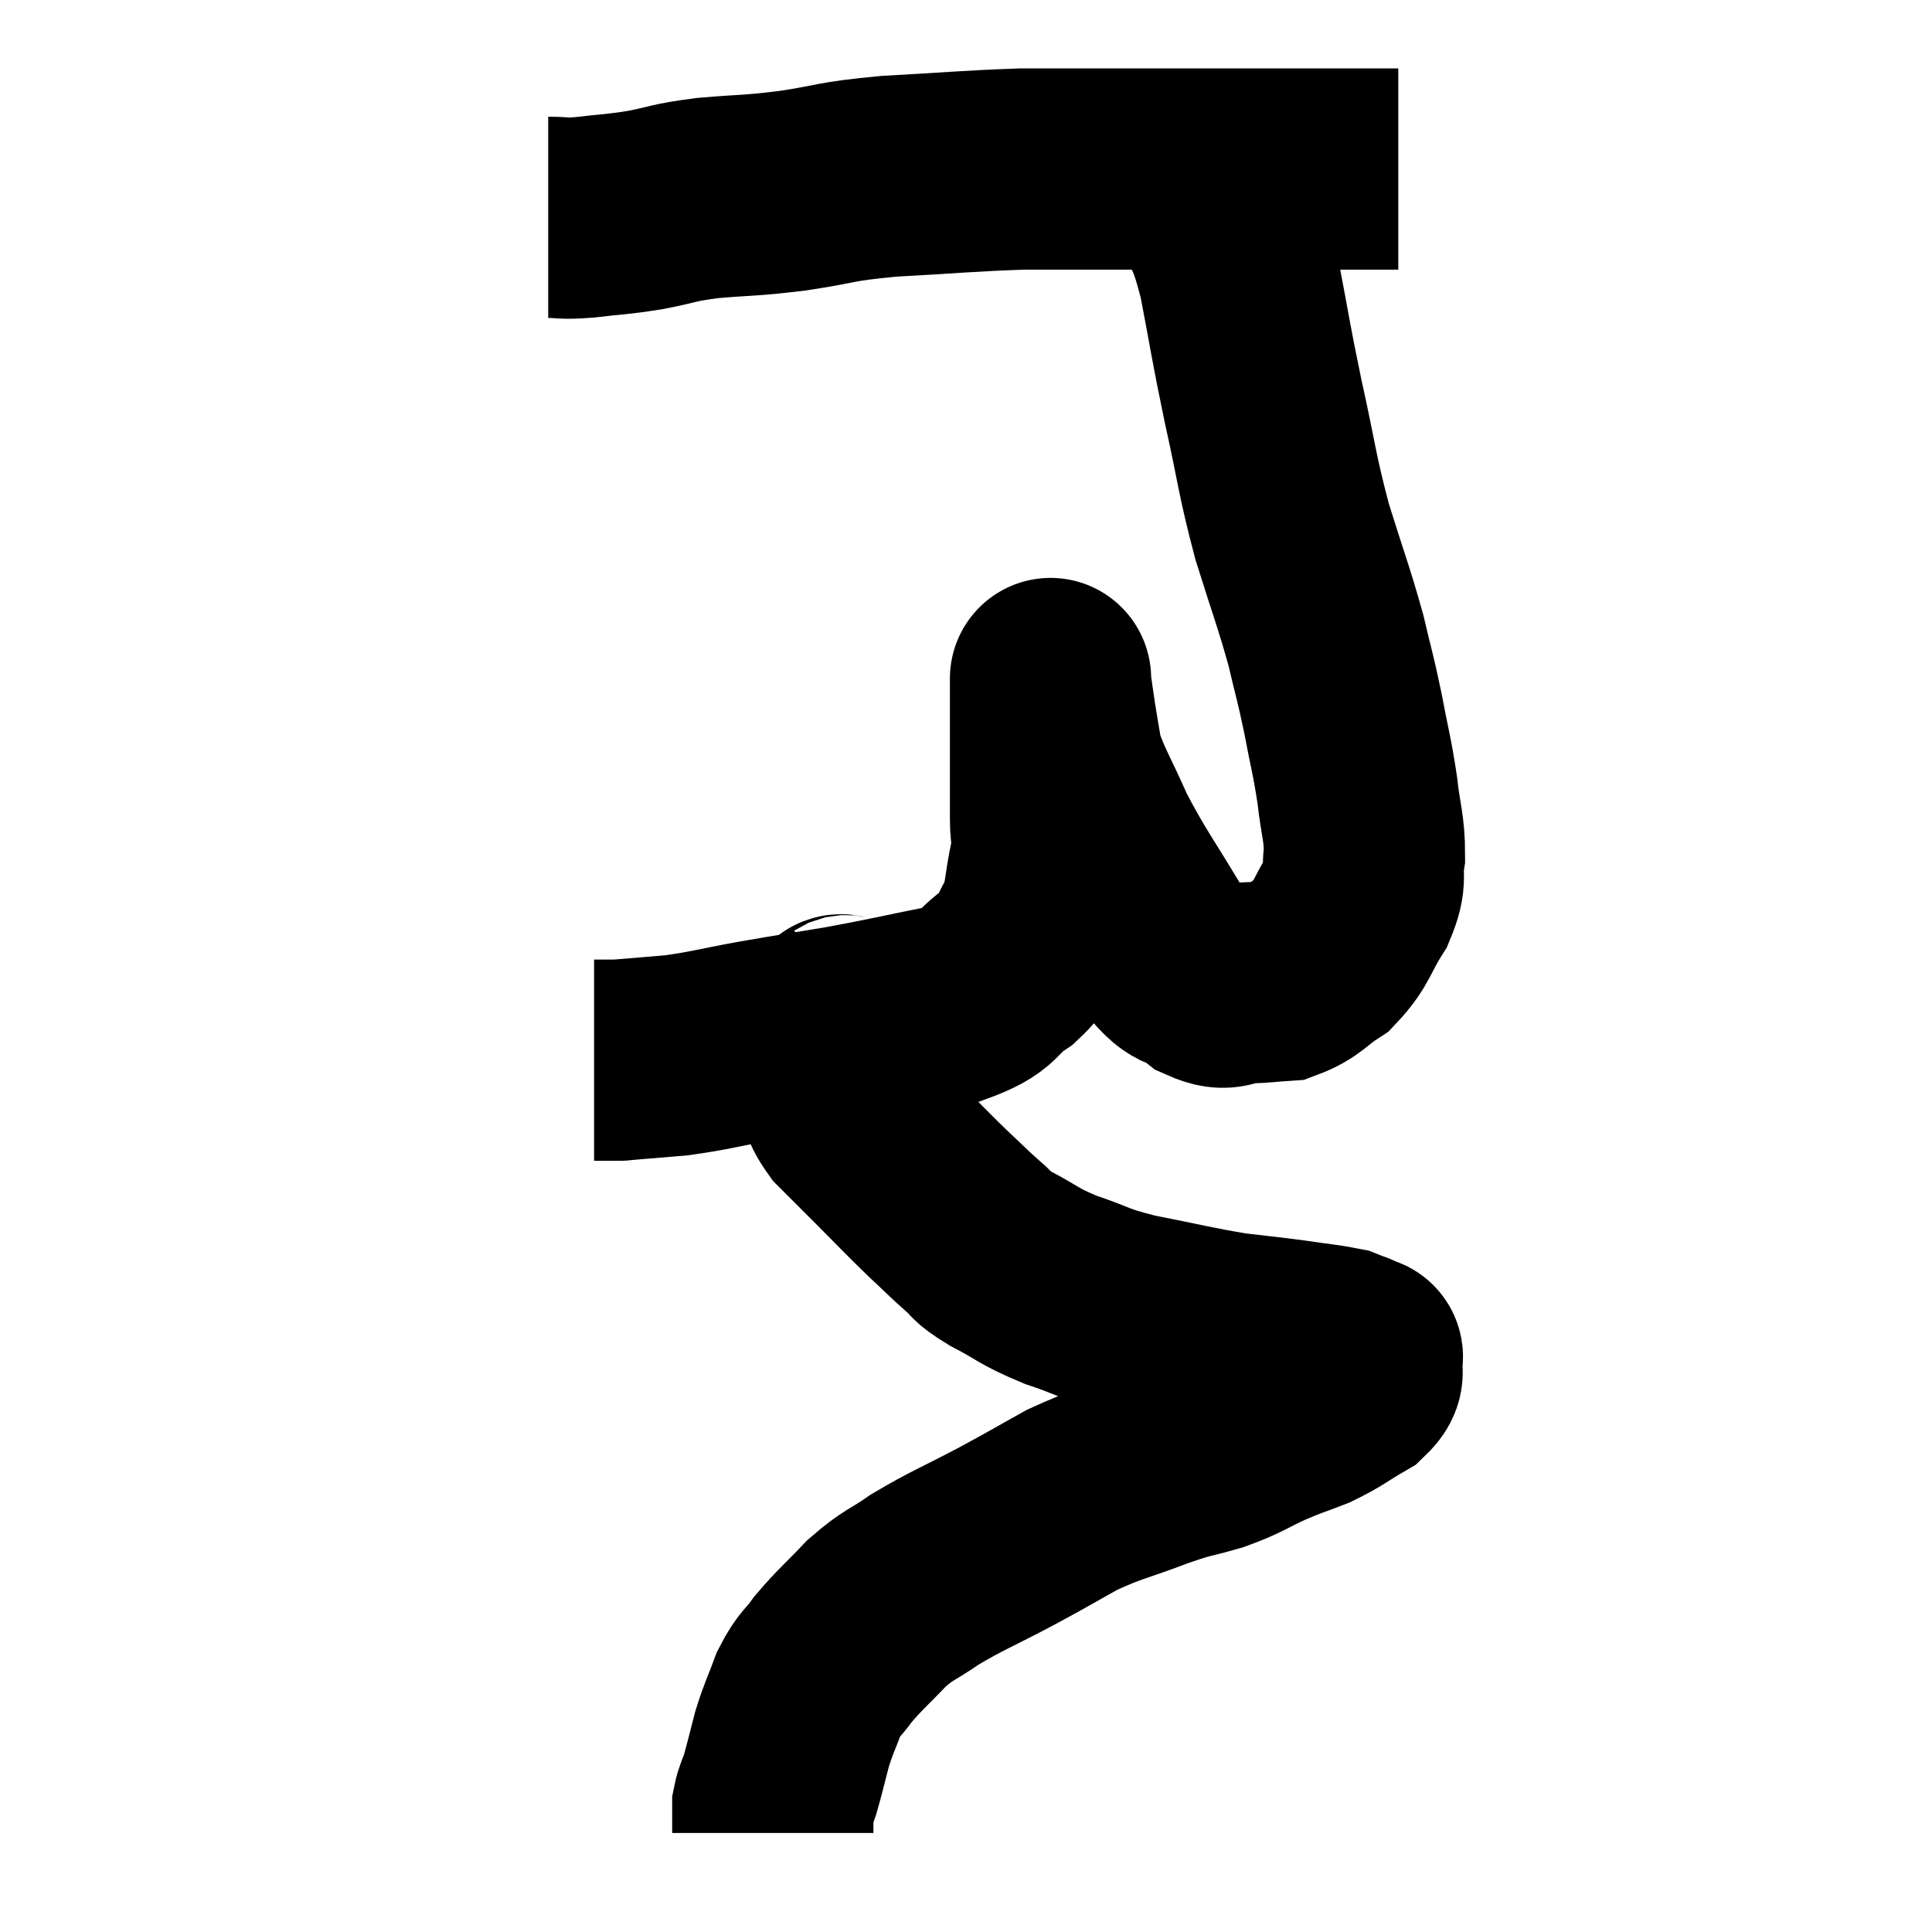 <svg width="48" height="48" viewBox="0 0 48 48" xmlns="http://www.w3.org/2000/svg"><path d="M 13.62 5.4 C 14.07 5.4, 13.92 5.445, 14.52 5.4 C 15.27 5.31, 15.255 5.34, 16.02 5.22 C 16.8 5.07, 16.665 5.04, 17.58 4.92 C 18.63 4.83, 18.555 4.875, 19.68 4.74 C 20.88 4.56, 20.655 4.515, 22.08 4.38 C 23.73 4.29, 24.075 4.245, 25.38 4.2 C 26.34 4.2, 26.235 4.2, 27.3 4.2 C 28.47 4.2, 28.545 4.2, 29.64 4.2 C 30.66 4.2, 30.87 4.2, 31.68 4.2 C 32.28 4.2, 32.385 4.2, 32.88 4.2 C 33.27 4.2, 33.315 4.2, 33.66 4.2 C 33.96 4.2, 33.99 4.2, 34.26 4.2 C 34.5 4.2, 34.62 4.2, 34.74 4.2 C 34.74 4.2, 34.74 4.2, 34.74 4.2 L 34.74 4.2" fill="none" stroke="black" stroke-width="5"></path><path d="M 29.22 4.14 C 29.64 4.5, 29.67 4.185, 30.06 4.86 C 30.42 5.85, 30.45 5.565, 30.78 6.84 C 31.08 8.4, 31.05 8.37, 31.38 9.96 C 31.74 11.58, 31.71 11.715, 32.1 13.2 C 32.52 14.55, 32.625 14.775, 32.94 15.9 C 33.15 16.8, 33.165 16.77, 33.36 17.7 C 33.54 18.66, 33.585 18.735, 33.72 19.62 C 33.81 20.43, 33.9 20.55, 33.9 21.24 C 33.81 21.81, 33.975 21.765, 33.72 22.38 C 33.3 23.04, 33.345 23.205, 32.88 23.7 C 32.37 24.03, 32.34 24.18, 31.86 24.36 C 31.41 24.39, 31.425 24.405, 30.96 24.42 C 30.48 24.42, 30.54 24.66, 30 24.42 C 29.4 23.94, 29.49 24.36, 28.8 23.46 C 28.02 22.14, 27.84 21.96, 27.24 20.82 C 26.82 19.86, 26.655 19.65, 26.4 18.9 C 26.31 18.36, 26.295 18.3, 26.22 17.82 C 26.16 17.4, 26.13 17.22, 26.1 16.98 C 26.1 16.92, 26.1 16.83, 26.1 16.86 C 26.1 16.98, 26.1 16.665, 26.1 17.1 C 26.1 17.85, 26.1 17.79, 26.1 18.6 C 26.1 19.47, 26.1 19.65, 26.1 20.34 C 26.1 20.85, 26.19 20.7, 26.1 21.36 C 25.92 22.17, 25.995 22.32, 25.74 22.98 C 25.41 23.49, 25.605 23.505, 25.08 24 C 24.36 24.48, 24.675 24.585, 23.64 24.96 C 22.29 25.23, 22.155 25.275, 20.94 25.5 C 19.86 25.68, 19.815 25.68, 18.78 25.86 C 17.79 26.04, 17.655 26.1, 16.8 26.22 C 16.08 26.28, 15.72 26.31, 15.36 26.34 C 15.36 26.34, 15.435 26.34, 15.36 26.34 C 15.21 26.34, 15.135 26.34, 15.06 26.34 C 15.06 26.34, 15.135 26.34, 15.06 26.34 C 14.91 26.34, 14.835 26.34, 14.76 26.34 L 14.76 26.34" fill="none" stroke="black" stroke-width="5"></path><path d="M 21.12 25.2 C 20.94 25.32, 20.85 25.035, 20.76 25.44 C 20.76 26.13, 20.67 26.25, 20.76 26.82 C 20.94 27.27, 20.79 27.255, 21.12 27.72 C 21.6 28.2, 21.54 28.14, 22.08 28.68 C 22.68 29.28, 22.755 29.37, 23.28 29.88 C 23.73 30.3, 23.79 30.375, 24.18 30.72 C 24.51 30.99, 24.3 30.93, 24.84 31.26 C 25.59 31.65, 25.515 31.695, 26.34 32.04 C 27.24 32.34, 27.075 32.37, 28.14 32.64 C 29.37 32.88, 29.61 32.955, 30.6 33.12 C 31.35 33.21, 31.425 33.21, 32.1 33.3 C 32.7 33.39, 32.925 33.405, 33.3 33.48 C 33.45 33.54, 33.525 33.57, 33.6 33.6 C 33.6 33.6, 33.6 33.6, 33.6 33.6 C 33.6 33.6, 33.555 33.57, 33.6 33.6 C 33.69 33.66, 33.72 33.675, 33.78 33.72 C 33.81 33.75, 33.87 33.615, 33.84 33.78 C 33.75 34.08, 33.99 34.065, 33.66 34.38 C 33.09 34.71, 33.075 34.77, 32.52 35.04 C 31.98 35.25, 32.04 35.205, 31.44 35.46 C 30.78 35.76, 30.81 35.805, 30.12 36.06 C 29.4 36.27, 29.55 36.18, 28.68 36.48 C 27.66 36.87, 27.555 36.84, 26.64 37.26 C 25.83 37.71, 25.935 37.665, 25.02 38.16 C 24 38.7, 23.79 38.76, 22.98 39.24 C 22.38 39.66, 22.35 39.585, 21.78 40.08 C 21.24 40.65, 21.12 40.725, 20.7 41.22 C 20.4 41.64, 20.355 41.565, 20.1 42.06 C 19.89 42.63, 19.86 42.63, 19.68 43.2 C 19.53 43.77, 19.5 43.92, 19.38 44.34 C 19.29 44.61, 19.245 44.655, 19.2 44.88 C 19.2 45.06, 19.2 45.075, 19.2 45.24 C 19.2 45.39, 19.2 45.465, 19.2 45.54 C 19.2 45.54, 19.2 45.54, 19.2 45.54 C 19.2 45.54, 19.2 45.54, 19.2 45.54 L 19.2 45.54" fill="none" stroke="black" stroke-width="5"></path></svg>